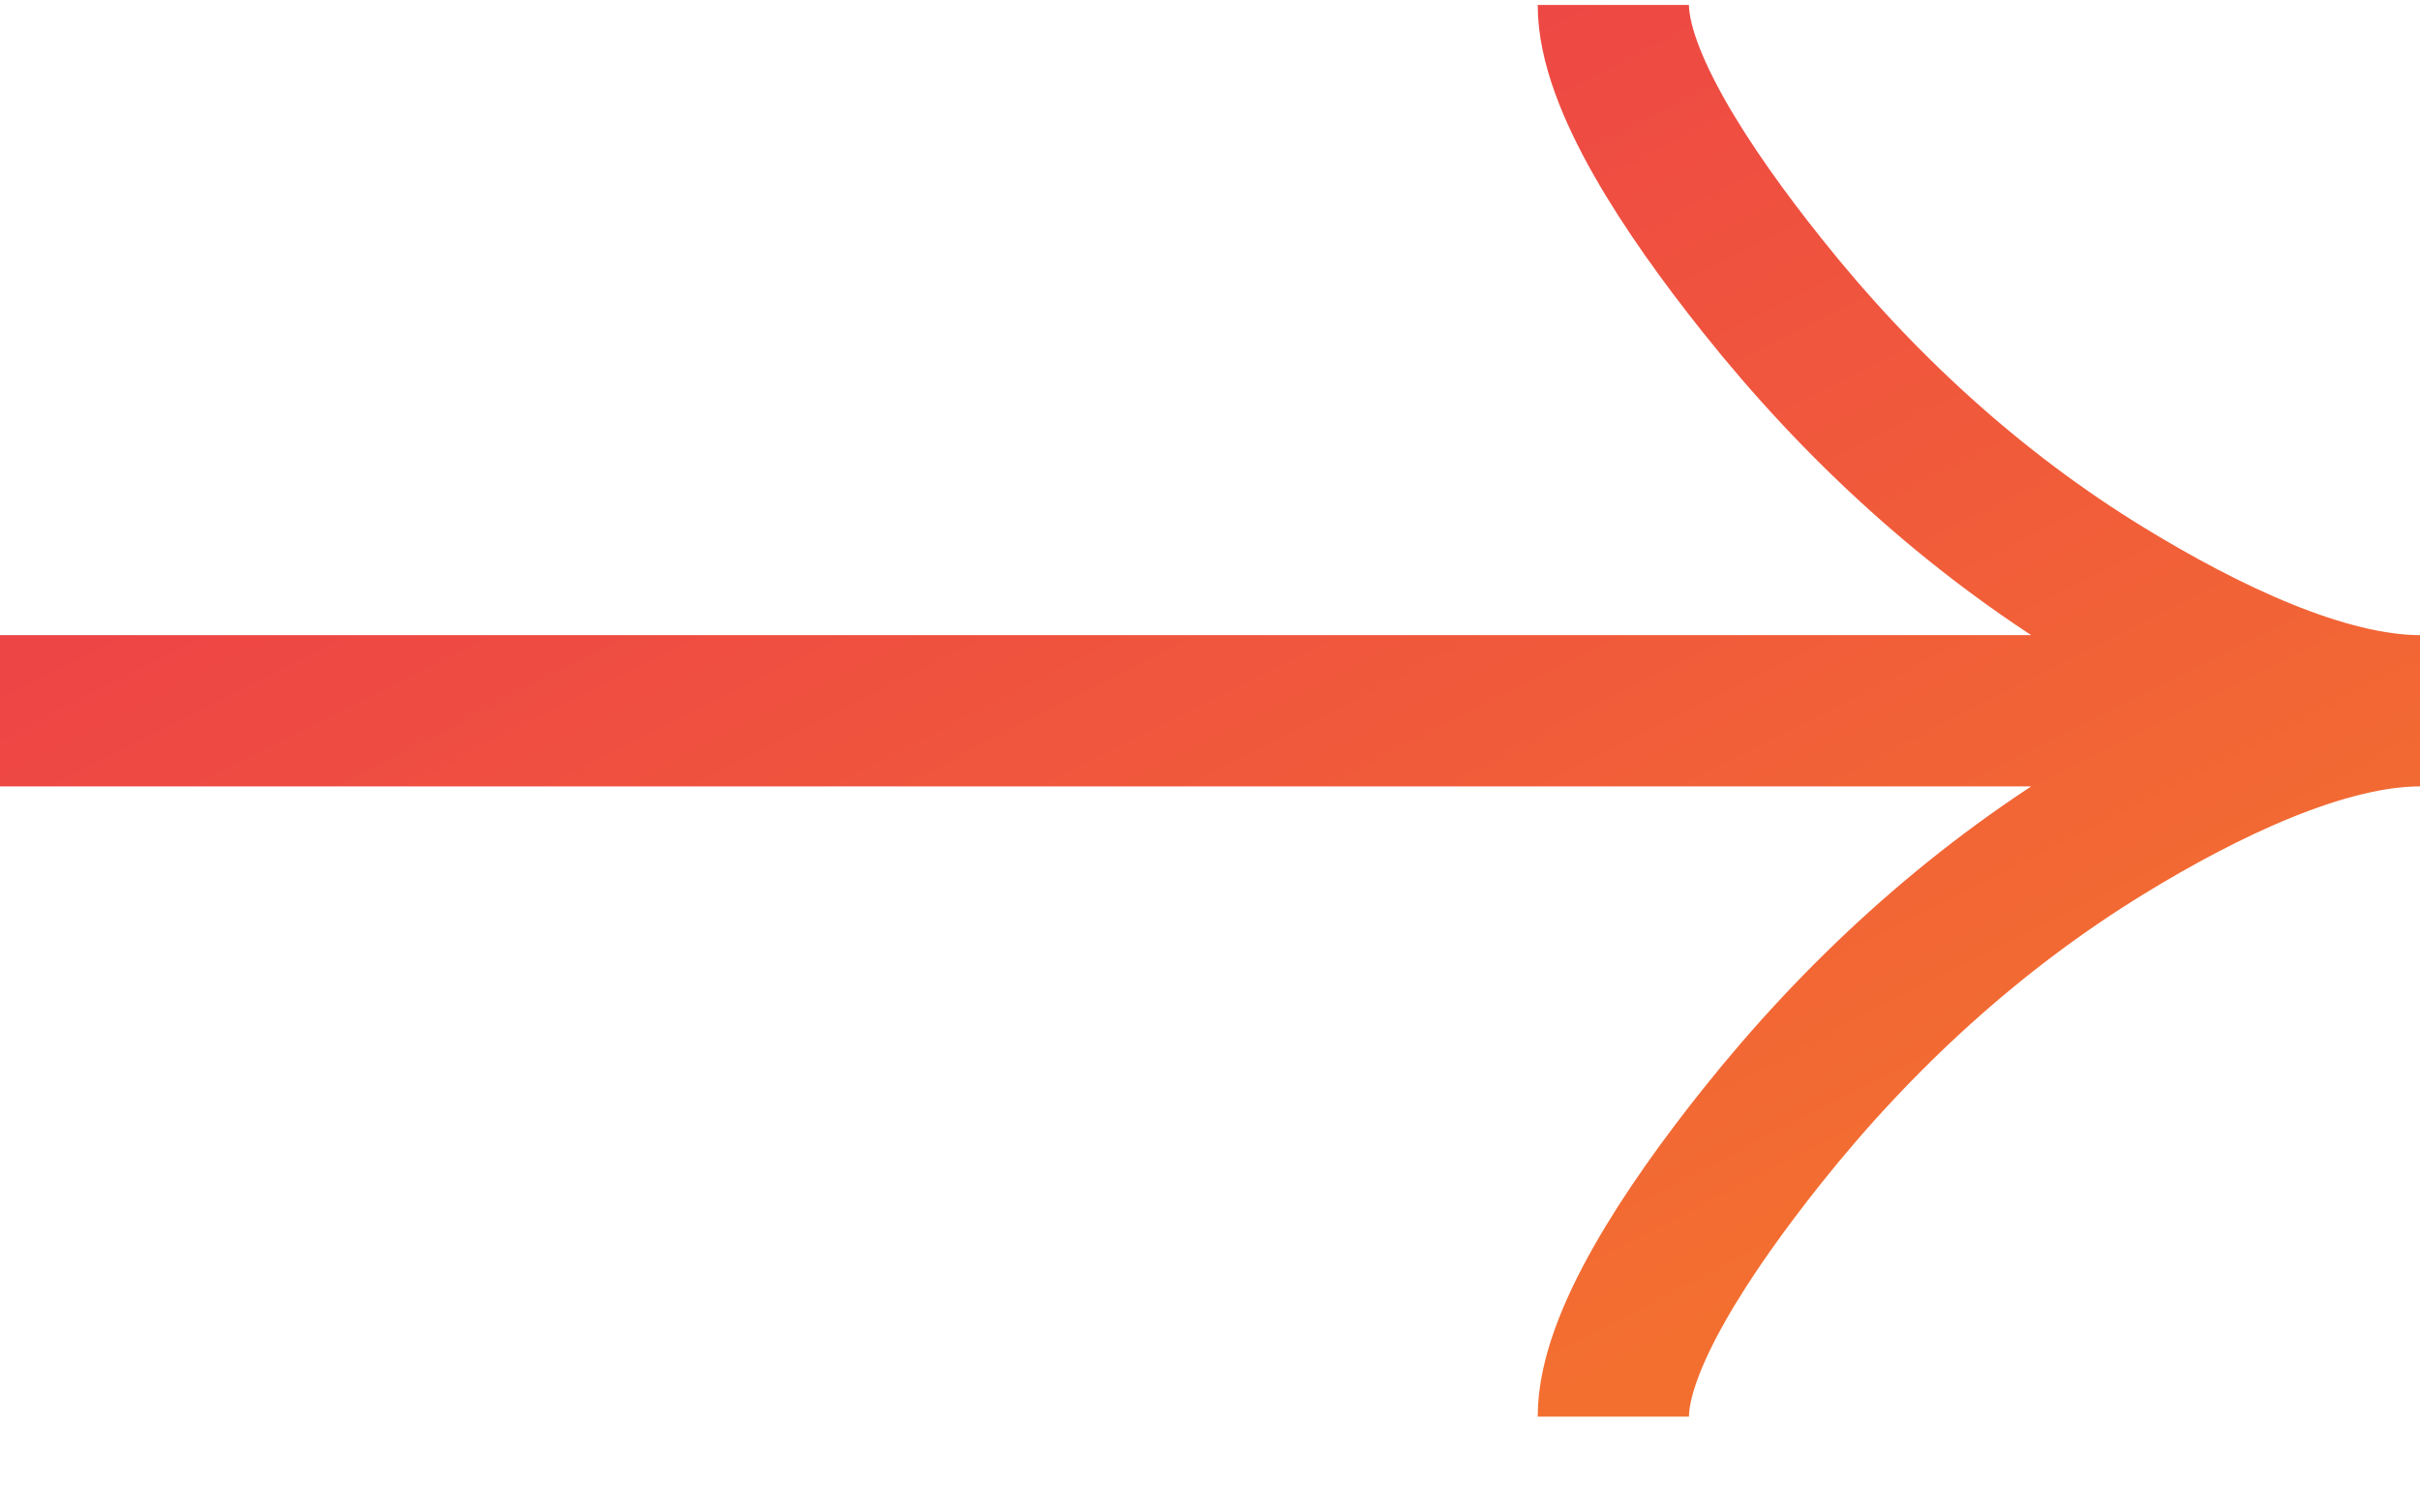 <svg width="24" height="15" viewBox="0 0 24 15" fill="none" xmlns="http://www.w3.org/2000/svg">
<path d="M16 0.049C16 0.791 16.733 1.899 17.475 2.829C18.429 4.029 19.569 5.076 20.876 5.875C21.856 6.474 23.044 7.049 24 7.049M24 7.049C23.044 7.049 21.855 7.624 20.876 8.223C19.569 9.023 18.429 10.07 17.475 11.268C16.733 12.199 16 13.309 16 14.049M24 7.049H0" stroke="url(#paint0_linear_2454_6638)" stroke-width="1.5"/>
<defs>
<linearGradient id="paint0_linear_2454_6638" x1="4.093" y1="0.818" x2="11.701" y2="15.822" gradientUnits="userSpaceOnUse">
<stop stop-color="#EC3A4B"/>
<stop offset="1" stop-color="#F36F30"/>
</linearGradient>
</defs>
</svg>
